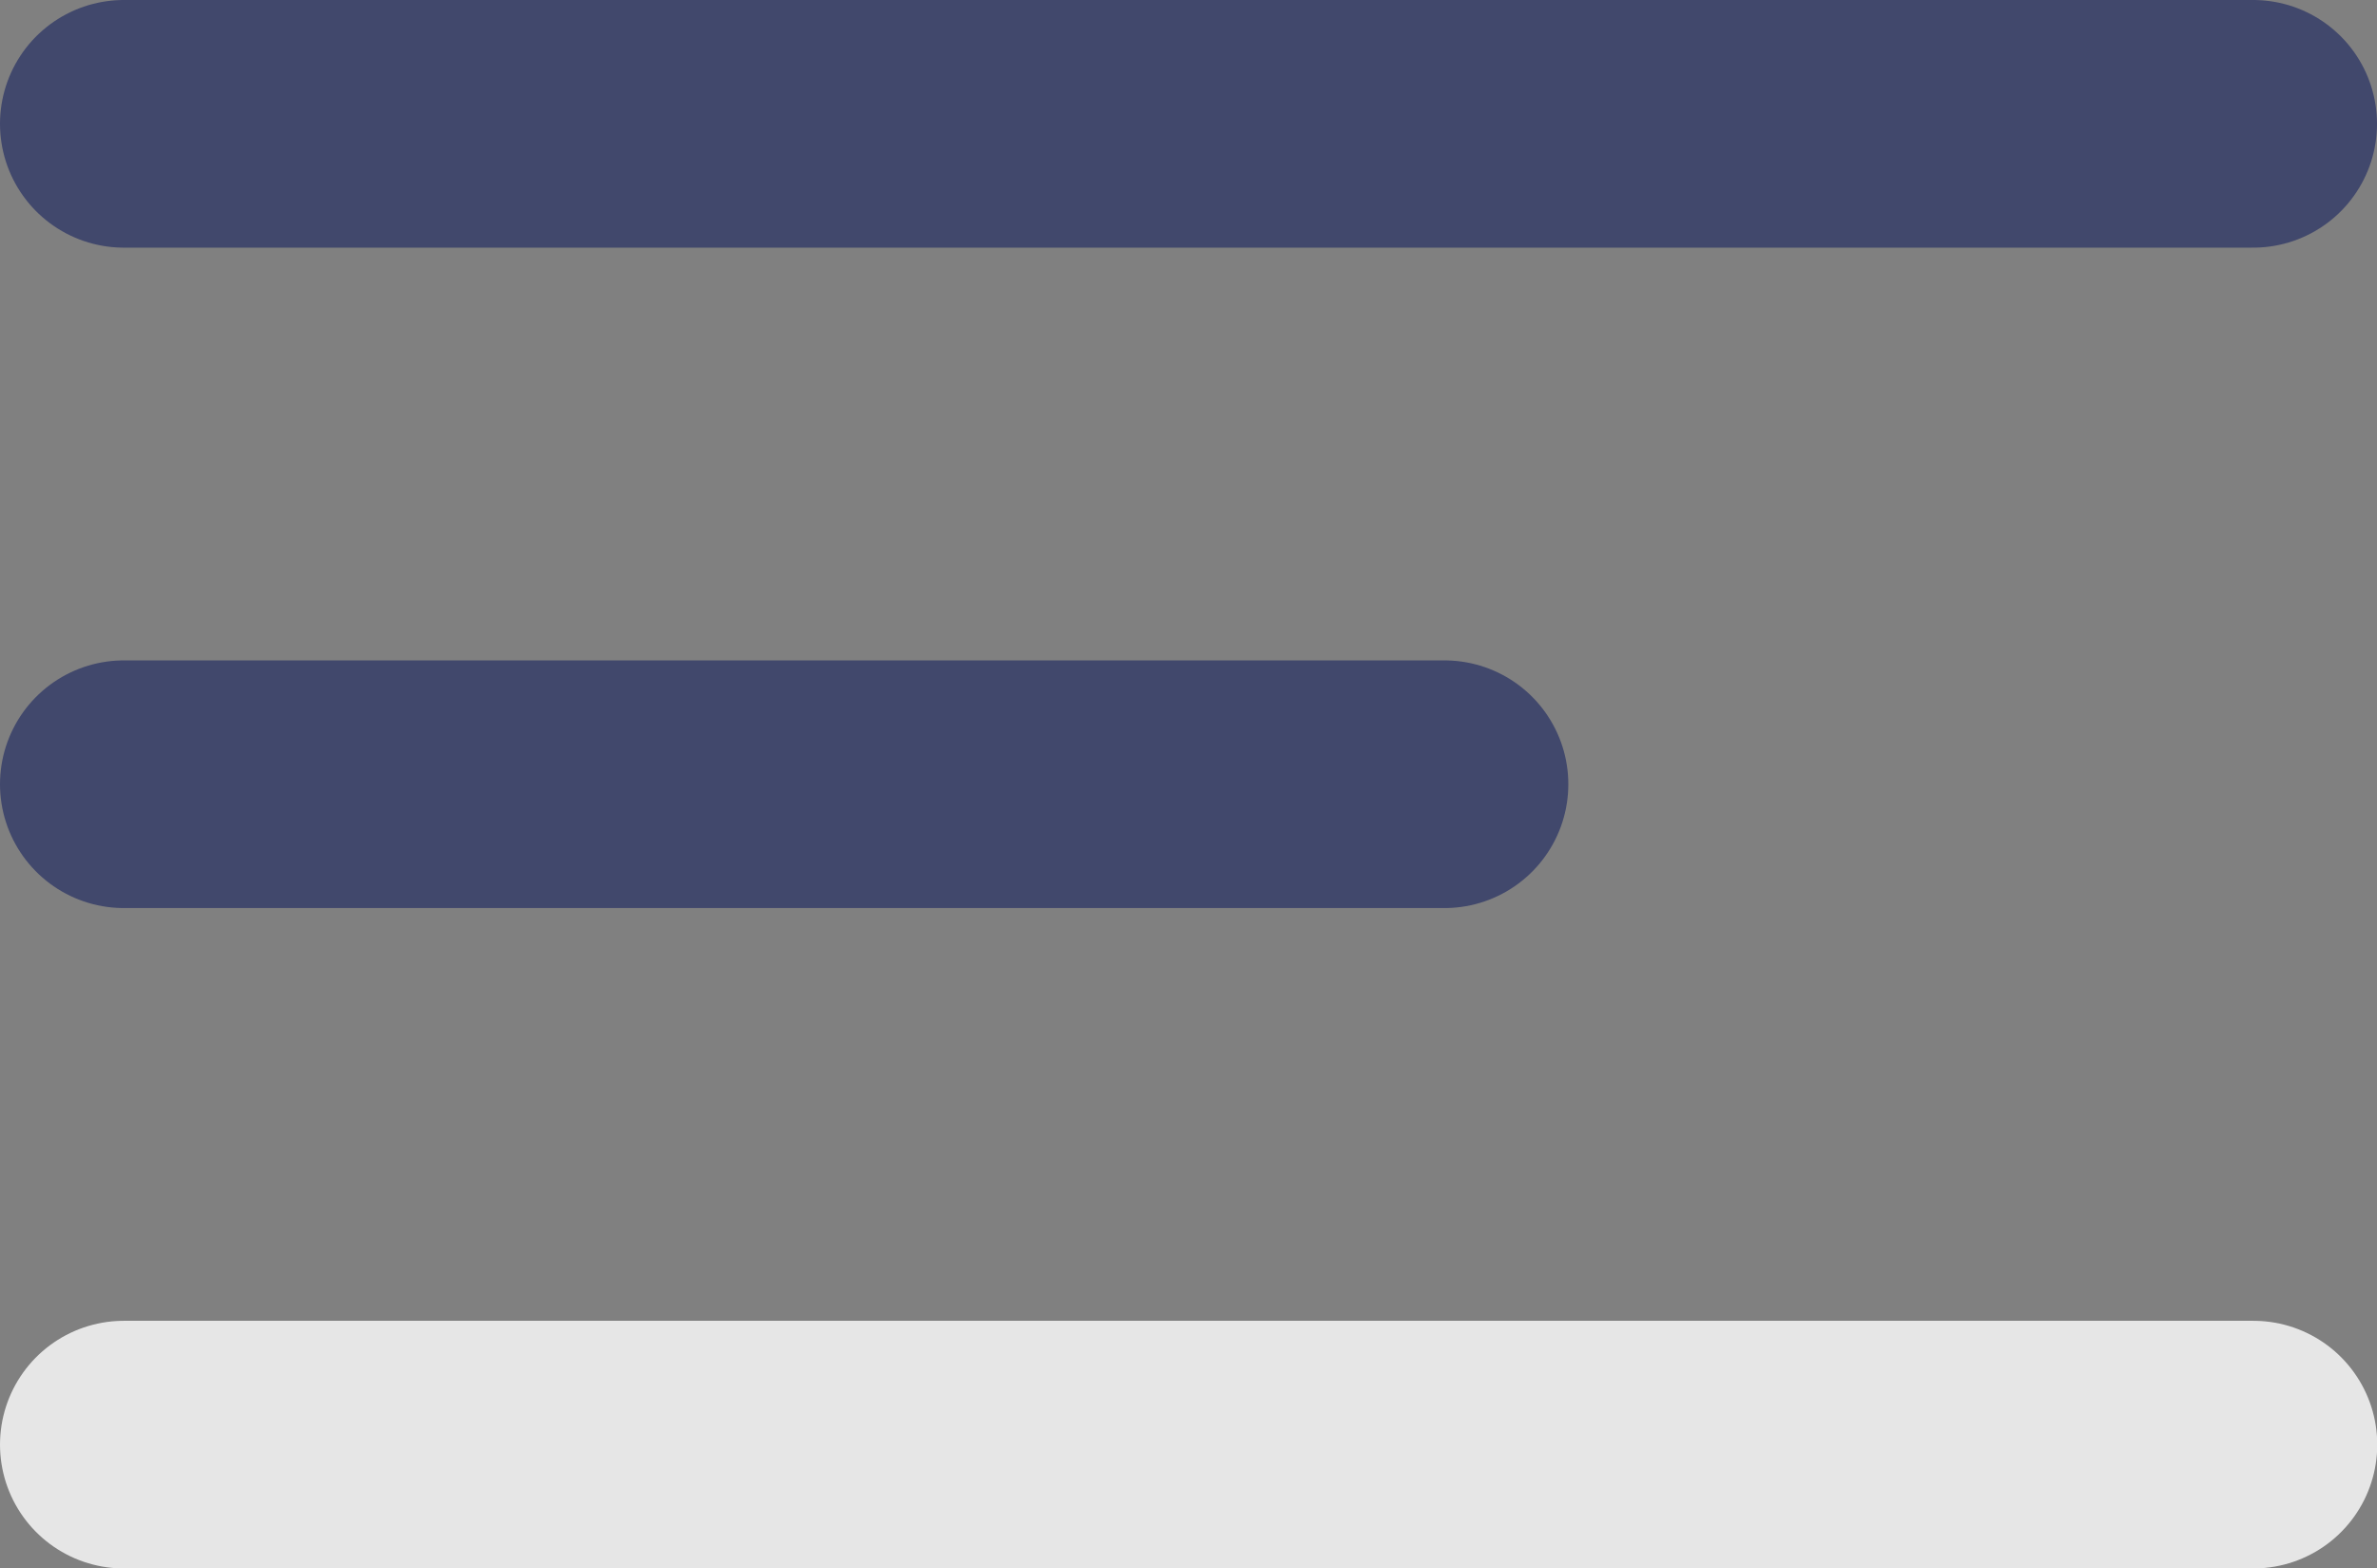 <svg xmlns="http://www.w3.org/2000/svg" width="28.797" height="19" viewBox="0 0 28.797 19">
  <rect x="0" y="0" width="28.797" height="19" fill="#808080" stroke="none"/>
  <g id="Burger_menu" data-name="Burger menu" transform="translate(1.5 1.5)">
    <g id="Burger_menu-2" data-name="Burger menu" opacity="0.8">
      <line id="Line_185" data-name="Line 185" x2="25.797" fill="none" stroke="#313967" stroke-linecap="round" stroke-width="3"/>
      <line id="Line_186" data-name="Line 186" x2="16" transform="translate(0 8)" fill="none" stroke="#313967" stroke-linecap="round" stroke-width="3"/>
      <path id="Path_68415" data-name="Path 68415" d="M0,0H25.8" transform="translate(0 16)" fill="#fff" stroke="#fff" stroke-linecap="round" stroke-width="3"/>
    </g>
  </g>
</svg>
